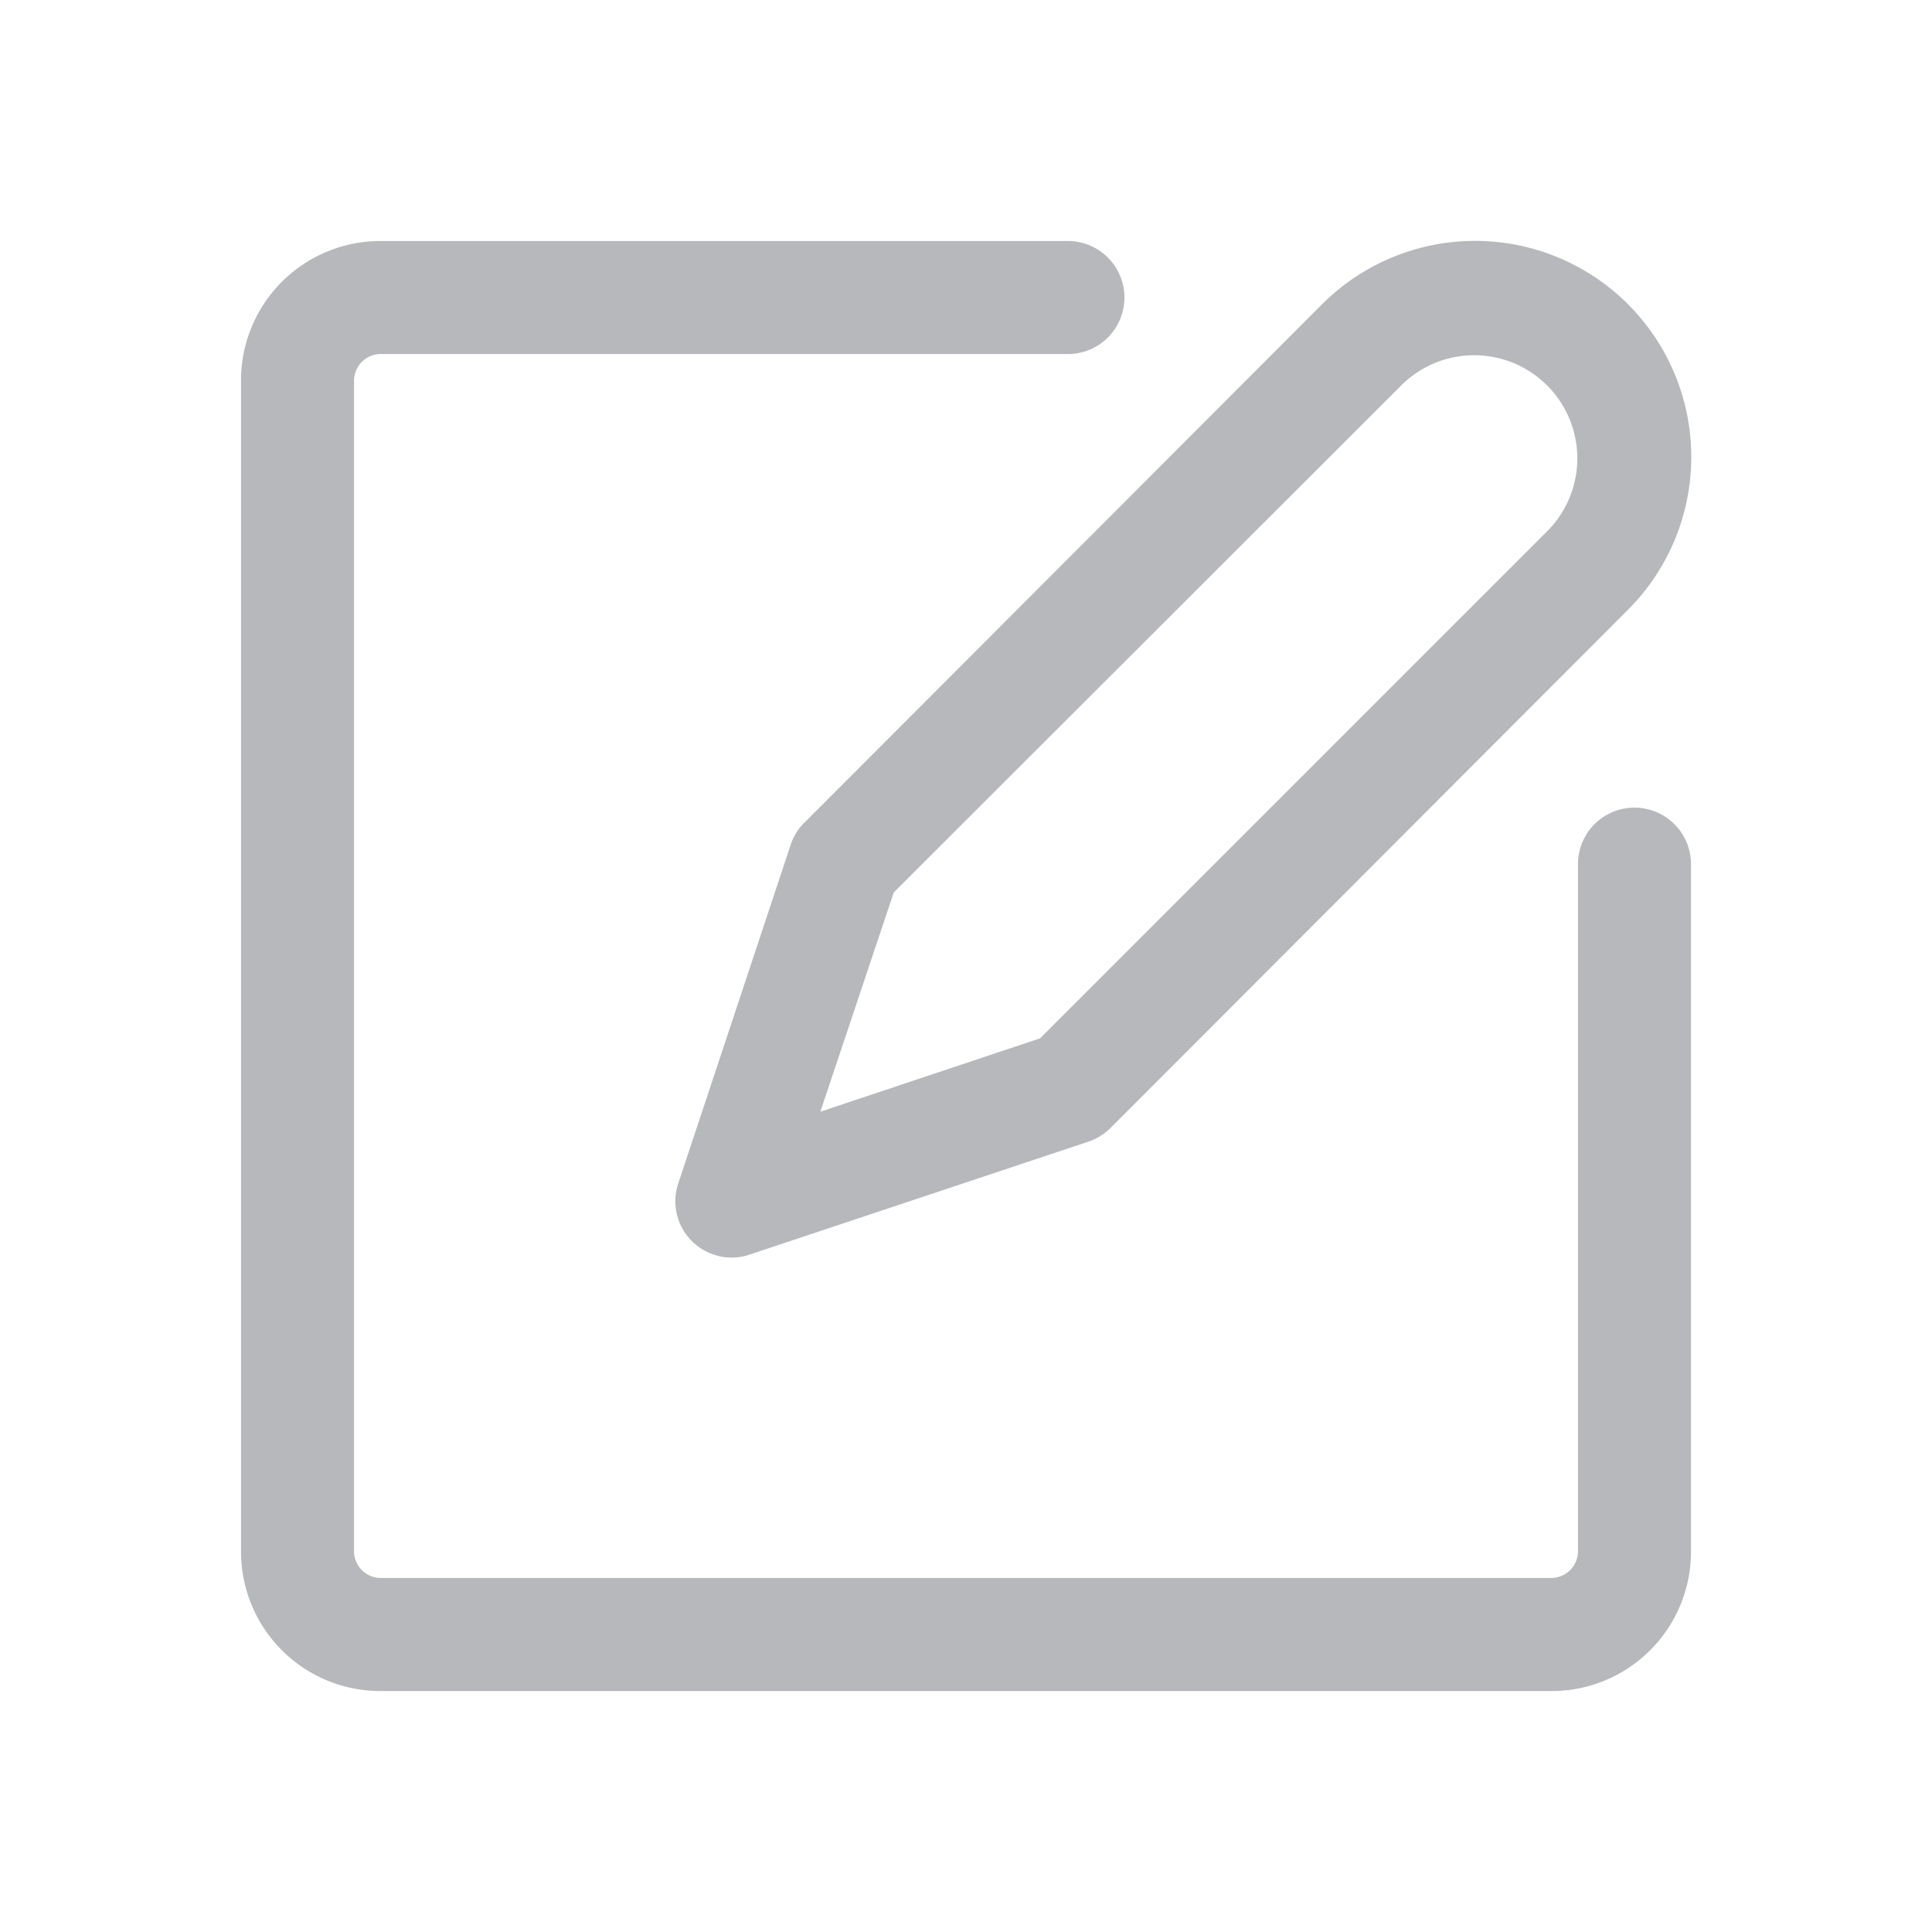 <svg xmlns="http://www.w3.org/2000/svg" width="28" height="28" viewBox="0 0 28 28">
    <g>
        <path fill="none" fill-rule="evenodd" d="M0 0h28v28H0z"/>
        <path fill="#b6b8bb" d="M518.376 517.976a.388.388 0 0 1-.385.385h-16.968a.388.388 0 0 1-.385-.385v-16.968a.388.388 0 0 1 .385-.385h9.961a.819.819 0 1 0 0-1.638h-9.961a2.02 2.02 0 0 0-2.023 2.023v16.968a2.02 2.02 0 0 0 2.023 2.024h16.968a2.019 2.019 0 0 0 2.023-2.023v-9.961a.819.819 0 1 0-1.638 0zm.724-18.076a3.135 3.135 0 0 0-4.431 0l-7.5 7.511a.79.79 0 0 0-.2.315l-1.631 4.914a.814.814 0 0 0 .518 1.036.763.763 0 0 0 .252.042.8.8 0 0 0 .259-.042l4.914-1.638a.85.85 0 0 0 .322-.2l7.5-7.511a3.131 3.131 0 0 0-.003-4.427zm-1.155 3.276l-7.364 7.364-3.185 1.064 1.064-3.178 7.371-7.364a1.495 1.495 0 0 1 2.114 2.114z" transform="translate(-495.507 -495.492)"/>
    </g>
</svg>

